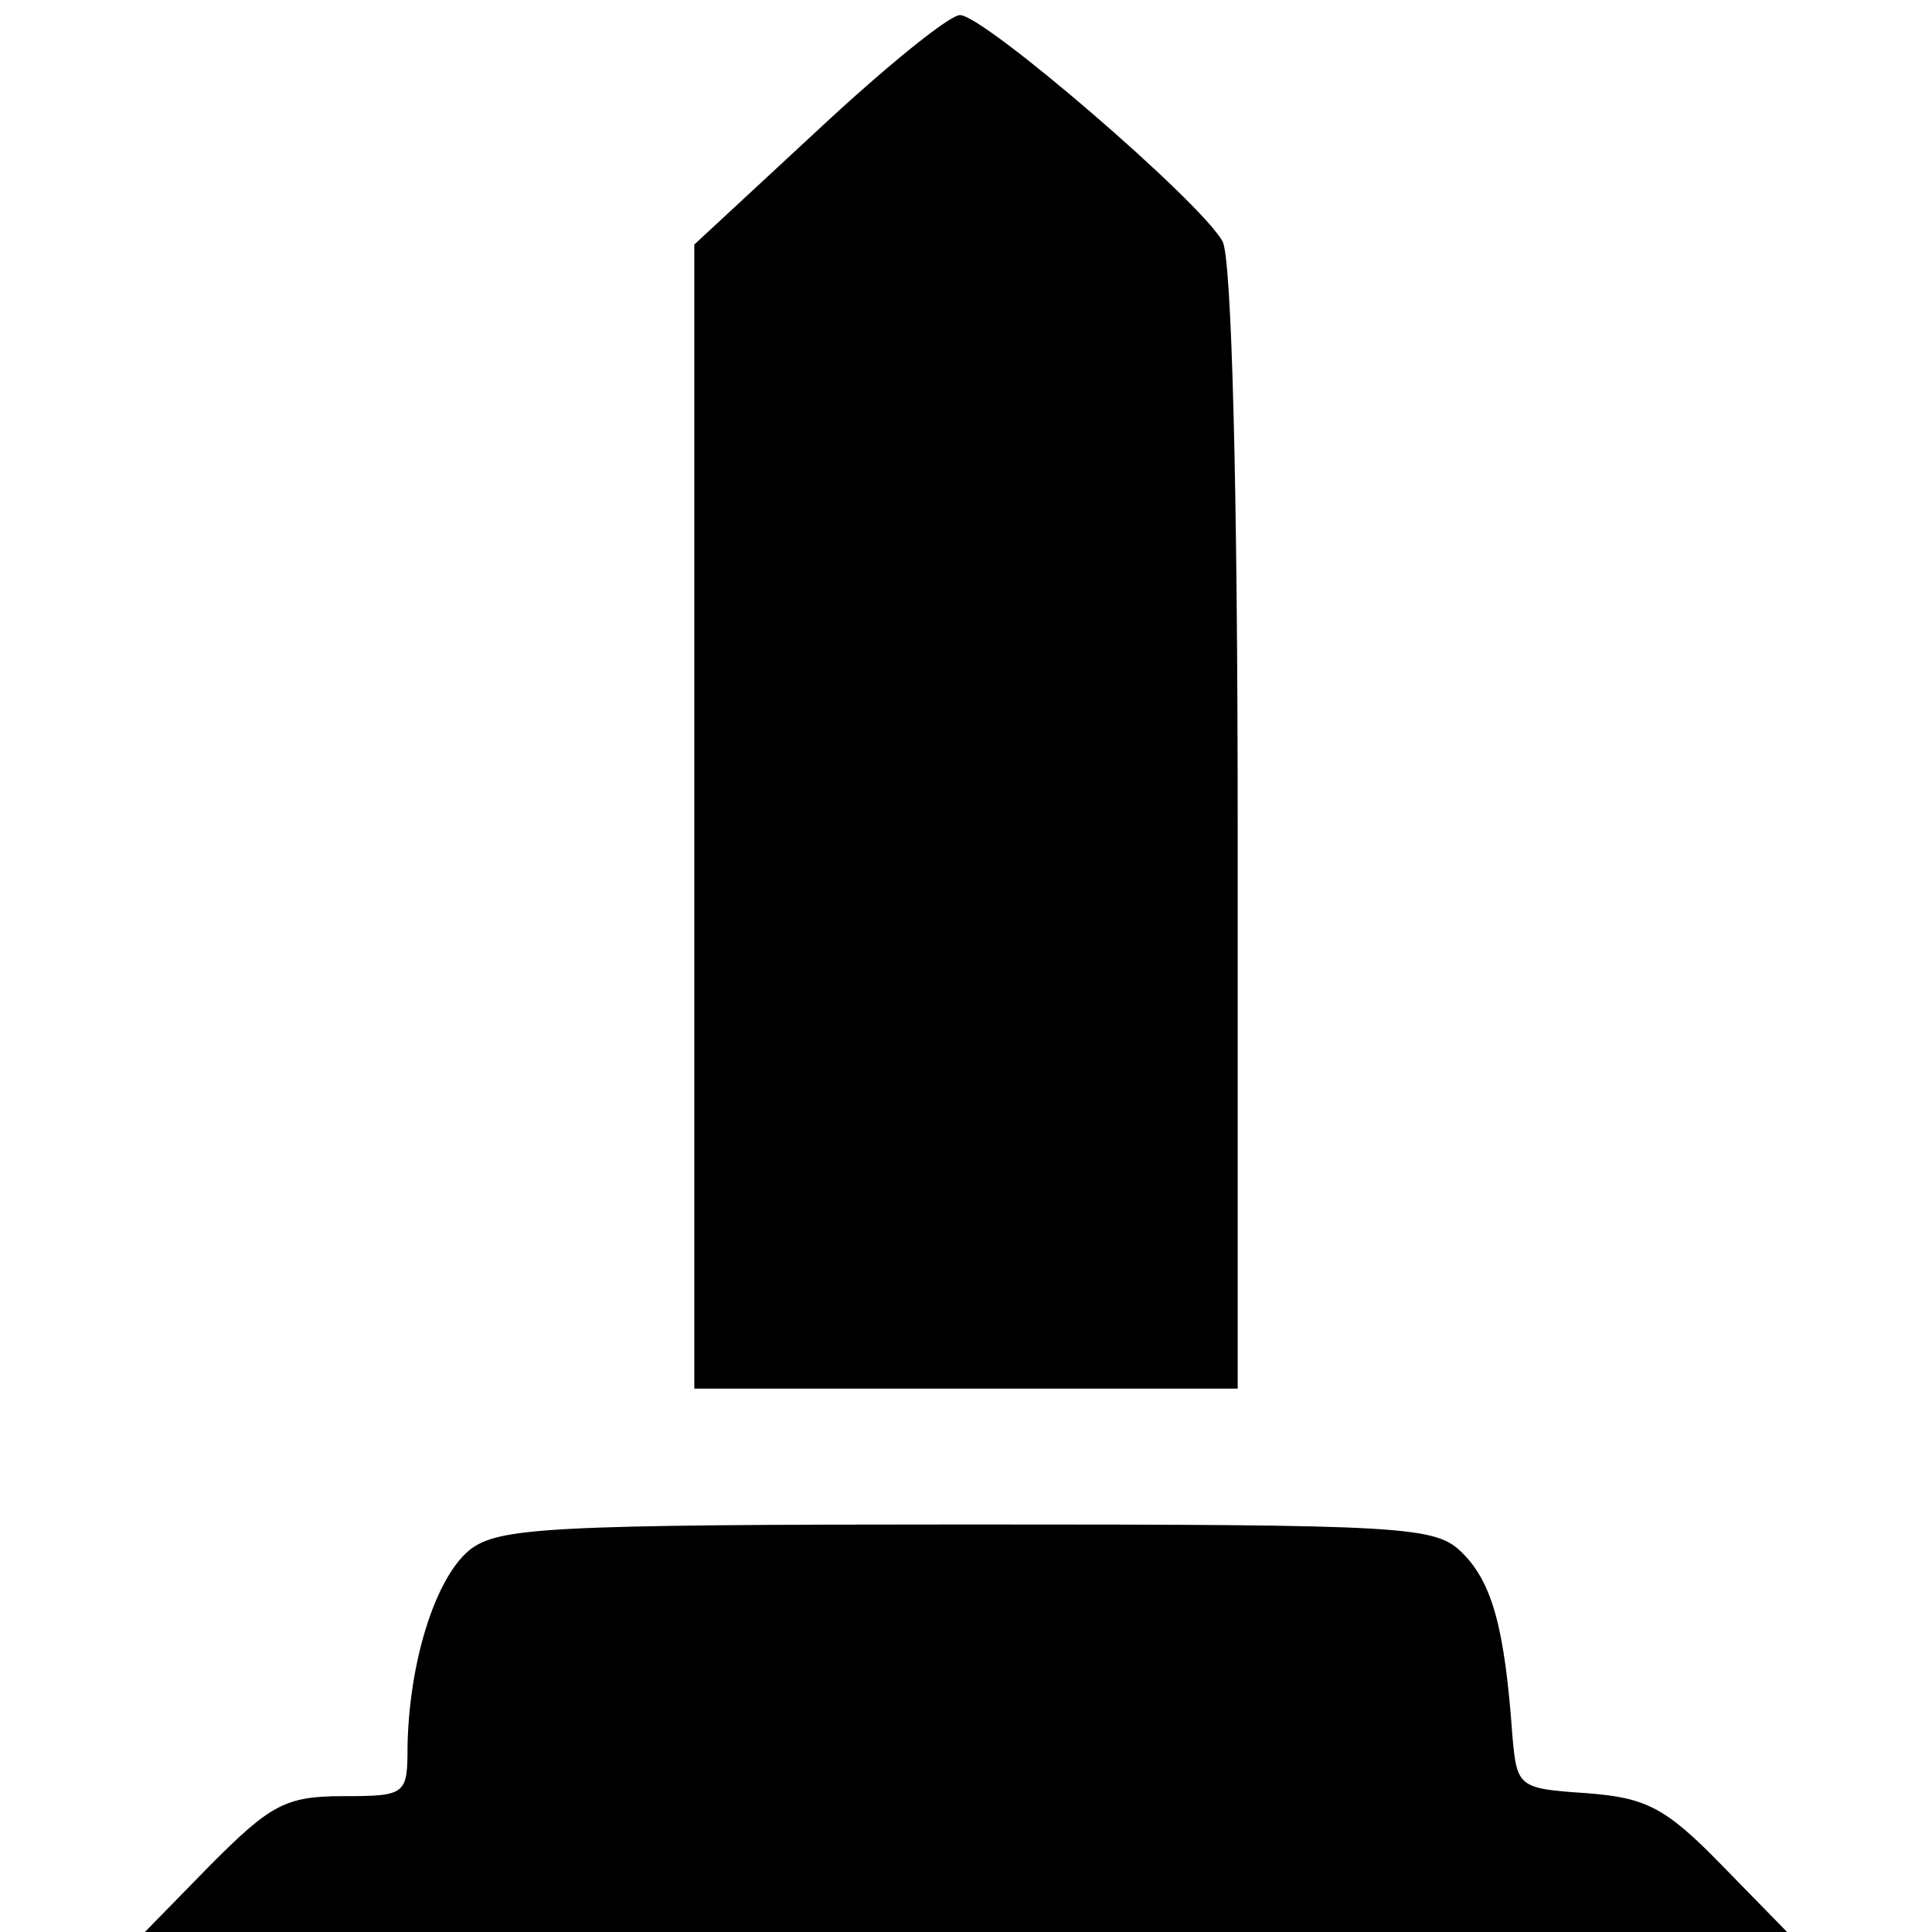 <?xml version="1.0" standalone="no"?>
<!DOCTYPE svg PUBLIC "-//W3C//DTD SVG 20010904//EN"
 "http://www.w3.org/TR/2001/REC-SVG-20010904/DTD/svg10.dtd">
<svg version="1.0" xmlns="http://www.w3.org/2000/svg"
 width="128pt" height="128pt" viewBox="0 0 128 128"
 preserveAspectRatio="xMidYMid meet">
<g transform="translate(0,128) scale(0.1,-0.1)"
fill="#000000" stroke="none">
<path d="M542 1194 l-82 -76 0 -379 0 -379 180 0 180 0 0 371 c0 227 -4 378
-10 389 -14 26 -158 150 -174 150 -7 0 -49 -34 -94 -76z"/>
<path d="M311 253 c-23 -19 -40 -75 -41 -130 0 -32 -1 -33 -43 -33 -38 0 -48
-6 -87 -45 l-44 -45 544 0 544 0 -44 45 c-37 38 -50 44 -89 47 -45 3 -46 4
-49 38 -5 70 -13 101 -33 121 -18 18 -35 19 -328 19 -279 0 -311 -2 -330 -17z"/>
</g>
</svg>
